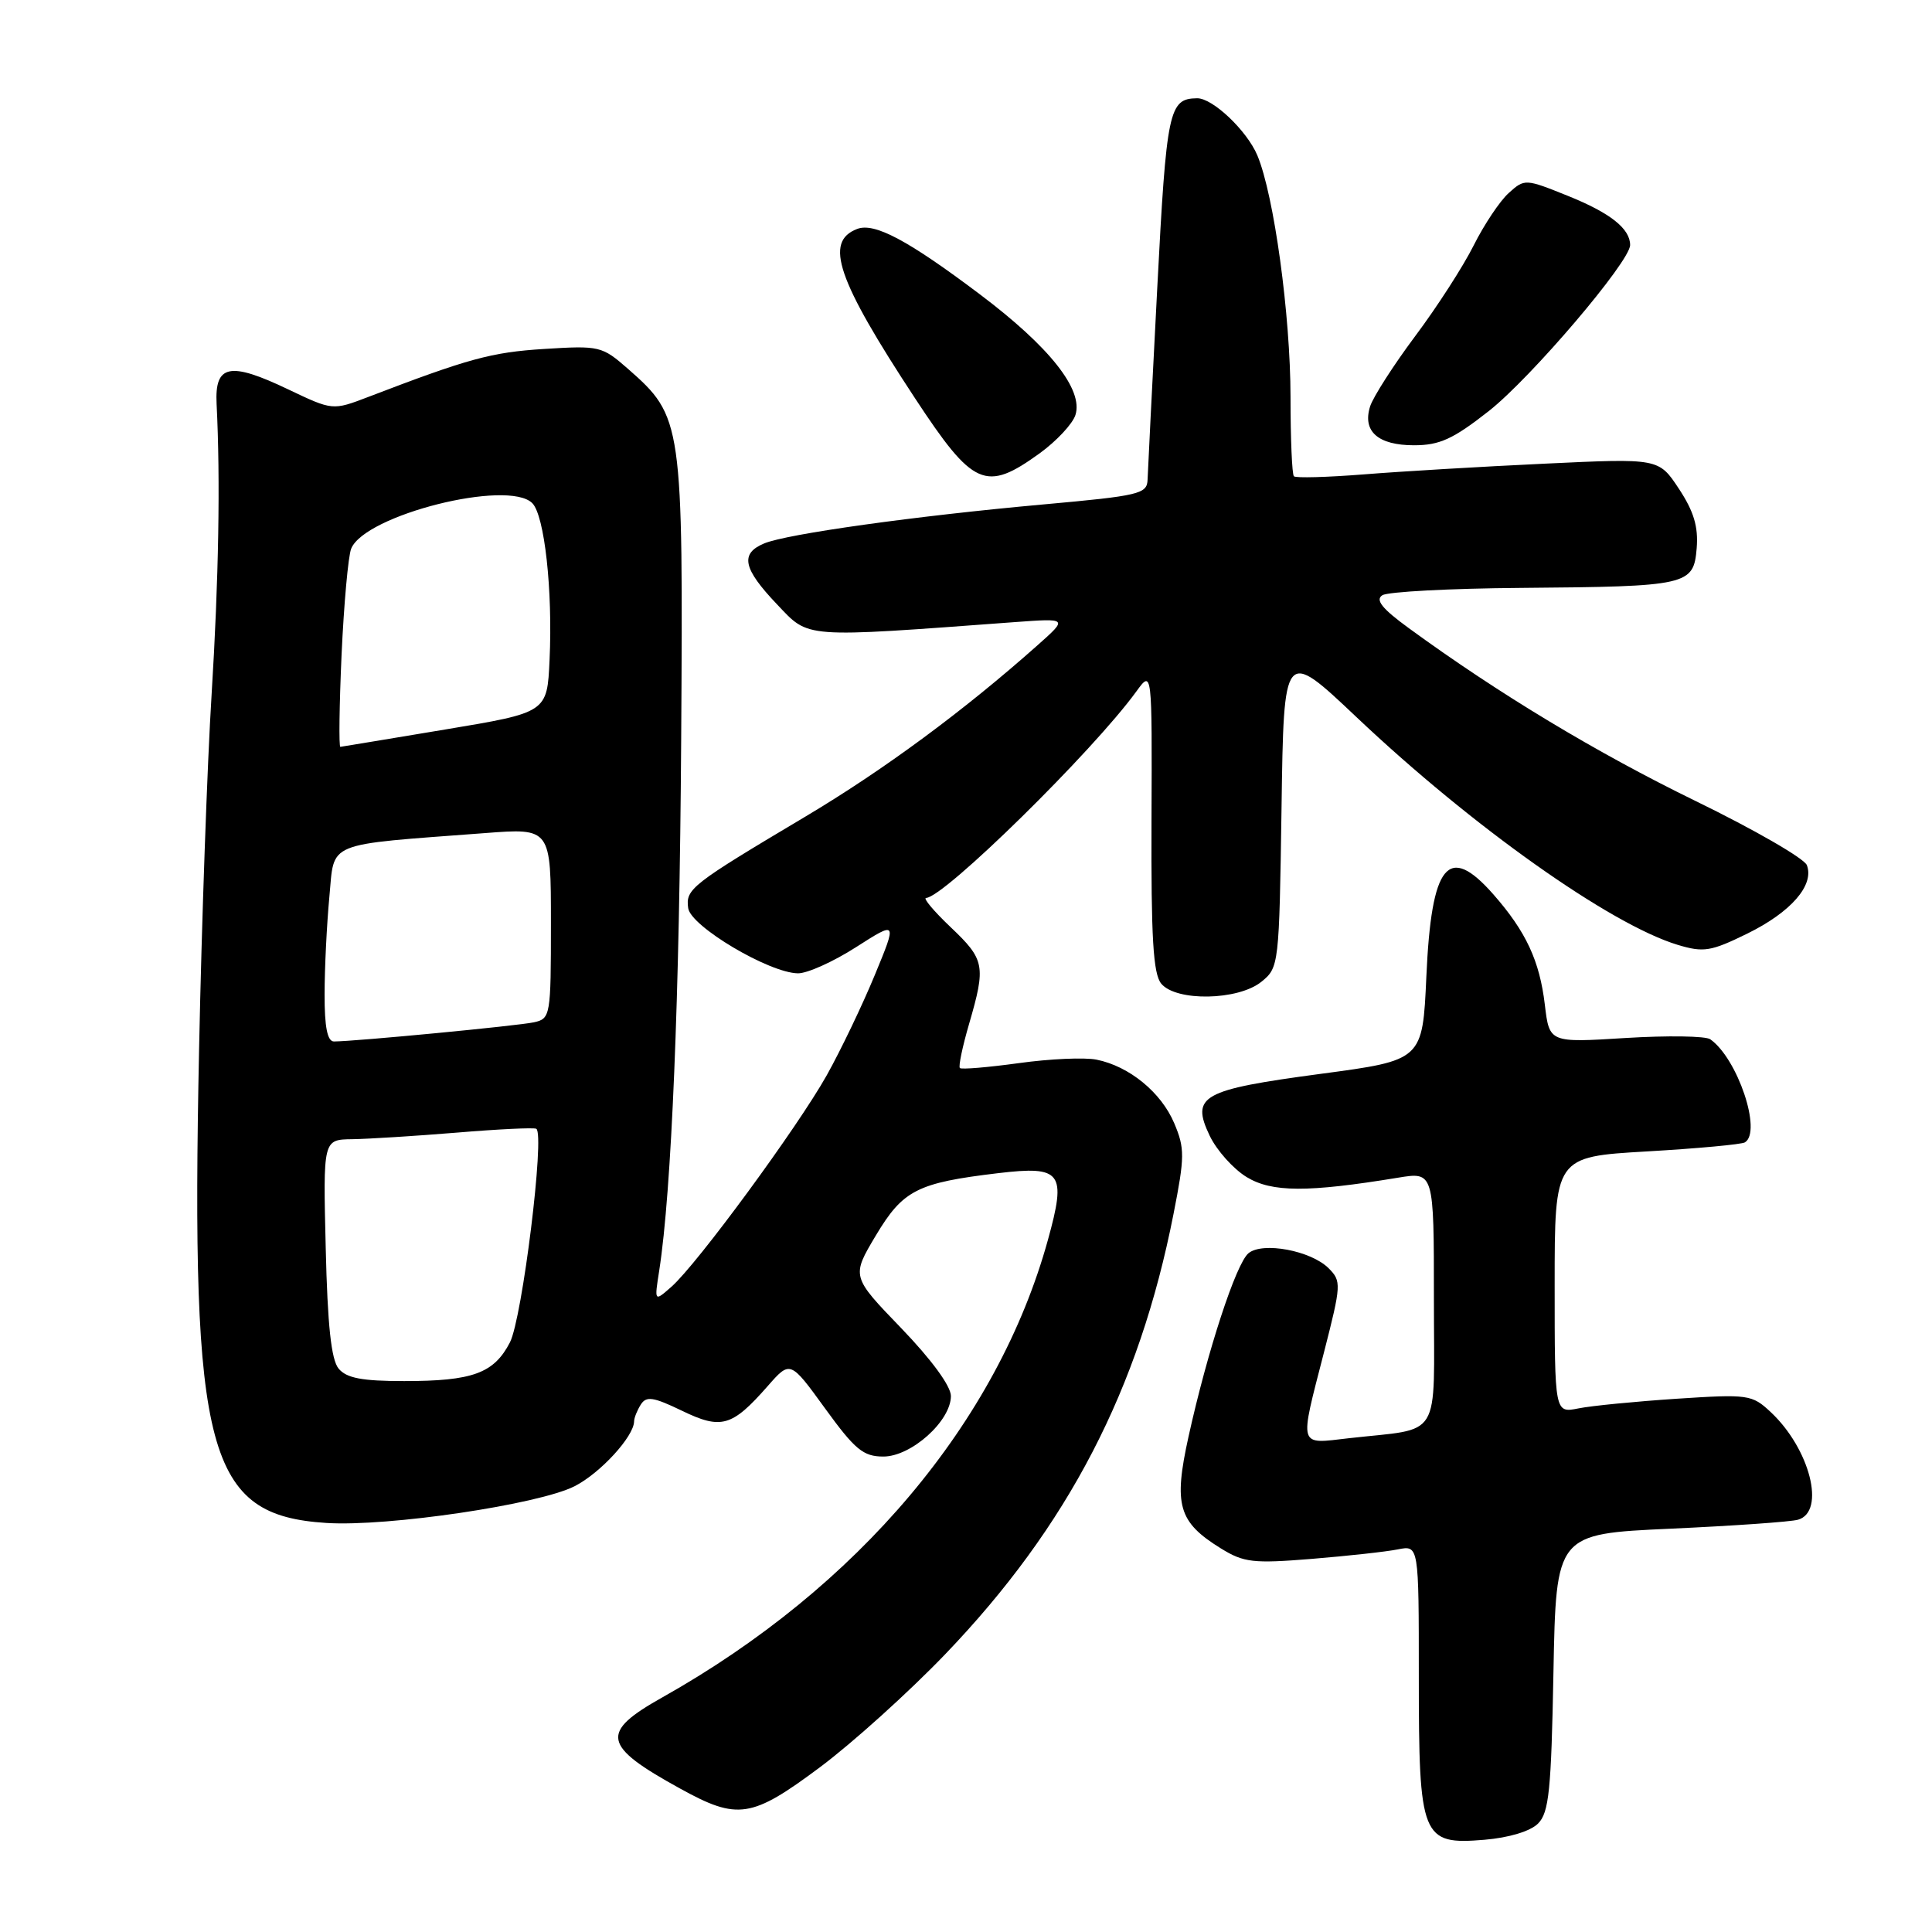 <?xml version="1.0" encoding="UTF-8" standalone="no"?>
<!DOCTYPE svg PUBLIC "-//W3C//DTD SVG 1.1//EN" "http://www.w3.org/Graphics/SVG/1.1/DTD/svg11.dtd" >
<svg xmlns="http://www.w3.org/2000/svg" xmlns:xlink="http://www.w3.org/1999/xlink" version="1.1" viewBox="0 0 256 256">
 <g >
 <path fill="currentColor"
d=" M 203.80 241.63 C 205.25 240.18 205.55 237.22 205.84 221.59 C 206.19 203.25 206.19 203.25 221.34 202.56 C 229.68 202.18 237.29 201.65 238.25 201.37 C 241.95 200.30 239.83 191.97 234.62 187.10 C 232.15 184.79 231.66 184.72 222.17 185.34 C 216.74 185.70 210.88 186.27 209.15 186.62 C 206.00 187.25 206.00 187.25 206.00 170.27 C 206.00 153.28 206.00 153.28 218.21 152.57 C 224.93 152.18 230.78 151.64 231.21 151.37 C 233.50 149.96 230.24 140.26 226.62 137.71 C 226.01 137.27 220.95 137.20 215.40 137.54 C 205.30 138.17 205.30 138.17 204.70 133.14 C 204.01 127.32 202.21 123.44 197.88 118.51 C 191.89 111.70 189.67 114.41 189.00 129.39 C 188.50 140.49 188.50 140.49 175.00 142.29 C 159.22 144.40 157.77 145.20 160.29 150.49 C 161.22 152.43 163.42 154.89 165.19 155.97 C 168.53 158.00 173.25 158.02 185.25 156.05 C 190.00 155.27 190.00 155.27 190.00 172.06 C 190.00 191.13 191.20 189.16 178.75 190.57 C 171.96 191.35 172.14 191.99 175.44 179.17 C 177.73 170.22 177.76 169.76 176.05 168.05 C 173.71 165.71 167.30 164.51 165.43 166.06 C 163.78 167.42 159.98 179.06 157.49 190.34 C 155.48 199.44 156.13 201.68 161.77 205.17 C 164.81 207.05 166.05 207.19 173.81 206.56 C 178.57 206.17 183.70 205.61 185.23 205.30 C 188.00 204.75 188.00 204.75 188.00 222.15 C 188.00 243.56 188.36 244.47 196.69 243.78 C 199.94 243.51 202.78 242.65 203.80 241.63 Z  M 108.66 234.16 C 112.97 230.94 120.43 224.21 125.24 219.20 C 141.54 202.21 150.93 184.11 155.50 160.84 C 156.99 153.27 157.00 152.16 155.59 148.83 C 153.86 144.74 149.63 141.28 145.30 140.41 C 143.72 140.09 139.09 140.30 135.00 140.87 C 130.91 141.43 127.39 141.73 127.19 141.52 C 126.98 141.32 127.53 138.68 128.41 135.67 C 130.65 127.96 130.50 127.16 125.96 122.85 C 123.73 120.73 122.27 118.99 122.71 118.98 C 125.08 118.94 144.82 99.55 150.58 91.61 C 152.66 88.75 152.66 88.75 152.58 108.71 C 152.52 124.25 152.80 129.04 153.87 130.34 C 155.85 132.73 164.06 132.58 167.14 130.09 C 169.47 128.21 169.50 127.88 169.81 107.05 C 170.11 85.91 170.11 85.91 179.76 95.04 C 195.05 109.51 213.38 122.50 222.31 125.20 C 225.73 126.23 226.69 126.08 231.52 123.71 C 237.31 120.87 240.43 117.29 239.42 114.64 C 239.07 113.74 232.42 109.91 224.64 106.12 C 211.58 99.75 198.62 91.95 186.67 83.23 C 183.13 80.65 182.20 79.49 183.17 78.87 C 183.90 78.41 192.15 77.97 201.50 77.90 C 223.70 77.72 224.41 77.56 224.82 72.64 C 225.05 69.79 224.44 67.76 222.46 64.76 C 219.79 60.72 219.79 60.72 204.64 61.44 C 196.31 61.83 185.54 62.47 180.70 62.86 C 175.86 63.24 171.69 63.36 171.45 63.11 C 171.20 62.87 171.00 58.13 171.00 52.58 C 170.99 41.74 168.82 25.89 166.61 20.60 C 165.23 17.31 160.68 12.99 158.62 13.02 C 154.88 13.07 154.57 14.52 153.34 38.20 C 152.67 51.01 152.10 62.42 152.06 63.55 C 152.00 65.45 151.00 65.69 138.25 66.84 C 121.28 68.37 104.24 70.75 101.25 72.01 C 98.03 73.36 98.45 75.34 102.95 80.07 C 107.28 84.62 106.08 84.53 134.50 82.43 C 141.50 81.92 141.50 81.92 137.50 85.48 C 127.73 94.17 117.14 101.99 106.74 108.19 C 91.55 117.23 90.83 117.80 91.19 120.34 C 91.54 122.76 101.92 128.92 105.73 128.97 C 106.96 128.99 110.42 127.43 113.42 125.51 C 118.88 122.02 118.88 122.02 115.91 129.21 C 114.28 133.16 111.42 139.13 109.56 142.46 C 105.70 149.35 92.39 167.49 88.97 170.50 C 86.70 172.50 86.70 172.50 87.35 168.36 C 88.99 157.79 90.04 132.34 90.26 98.00 C 90.53 55.89 90.43 55.22 83.23 48.89 C 79.76 45.85 79.45 45.78 72.08 46.24 C 65.09 46.68 62.07 47.51 48.79 52.60 C 44.08 54.40 44.08 54.40 38.20 51.60 C 30.44 47.89 28.44 48.29 28.70 53.52 C 29.21 63.51 28.98 76.81 28.04 92.00 C 27.47 101.08 26.72 122.22 26.38 139.00 C 25.27 192.67 27.45 200.80 43.26 201.80 C 51.37 202.32 71.40 199.35 76.14 196.93 C 79.54 195.20 83.98 190.36 84.02 188.35 C 84.02 187.88 84.43 186.87 84.91 186.11 C 85.64 184.96 86.57 185.10 90.34 186.92 C 95.58 189.46 96.99 189.05 101.72 183.67 C 104.71 180.26 104.71 180.26 109.33 186.63 C 113.29 192.09 114.39 193.00 117.05 193.00 C 120.75 193.00 126.00 188.29 126.00 184.98 C 126.00 183.66 123.41 180.13 119.40 175.97 C 112.81 169.14 112.81 169.14 116.07 163.68 C 119.66 157.69 121.53 156.73 132.26 155.45 C 140.69 154.45 141.34 155.32 138.85 164.31 C 132.18 188.43 113.73 210.32 87.75 224.92 C 79.45 229.58 79.79 231.31 90.13 237.00 C 97.76 241.21 99.58 240.93 108.66 234.16 Z  M 137.77 60.06 C 140.00 58.44 142.13 56.16 142.50 54.99 C 143.57 51.63 139.08 45.96 129.84 39.00 C 120.32 31.83 115.86 29.45 113.57 30.34 C 109.19 32.02 110.90 37.03 121.23 52.75 C 128.97 64.52 130.60 65.24 137.77 60.06 Z  M 197.27 54.47 C 202.88 50.06 216.00 34.65 216.00 32.47 C 216.00 30.30 213.38 28.22 207.77 25.96 C 202.11 23.68 202.02 23.67 199.91 25.58 C 198.74 26.63 196.66 29.75 195.28 32.50 C 193.91 35.25 190.42 40.67 187.52 44.54 C 184.63 48.41 181.95 52.60 181.55 53.84 C 180.50 57.15 182.58 59.00 187.37 59.00 C 190.75 59.00 192.55 58.18 197.27 54.47 Z  M 44.87 181.35 C 43.89 180.17 43.40 175.62 43.16 165.35 C 42.81 151.00 42.81 151.00 46.66 150.95 C 48.77 150.92 55.00 150.53 60.50 150.08 C 66.00 149.62 70.75 149.39 71.06 149.57 C 72.23 150.23 69.20 174.71 67.57 177.87 C 65.45 181.97 62.63 183.00 53.56 183.00 C 47.98 183.00 45.92 182.61 44.87 181.35 Z  M 43.01 131.75 C 43.01 128.31 43.30 122.51 43.64 118.86 C 44.35 111.39 42.84 112.01 64.25 110.39 C 73.00 109.72 73.00 109.72 73.00 122.34 C 73.00 134.61 72.94 134.98 70.75 135.46 C 68.67 135.92 47.08 137.99 44.25 138.00 C 43.38 138.00 43.00 136.09 43.01 131.75 Z  M 45.26 86.75 C 45.57 80.01 46.14 73.69 46.53 72.71 C 48.32 68.24 67.32 63.46 70.53 66.67 C 72.15 68.29 73.25 78.21 72.82 87.45 C 72.50 94.41 72.50 94.41 59.00 96.66 C 51.58 97.90 45.32 98.93 45.10 98.96 C 44.89 98.98 44.96 93.49 45.26 86.75 Z "/>
</g>
</svg>